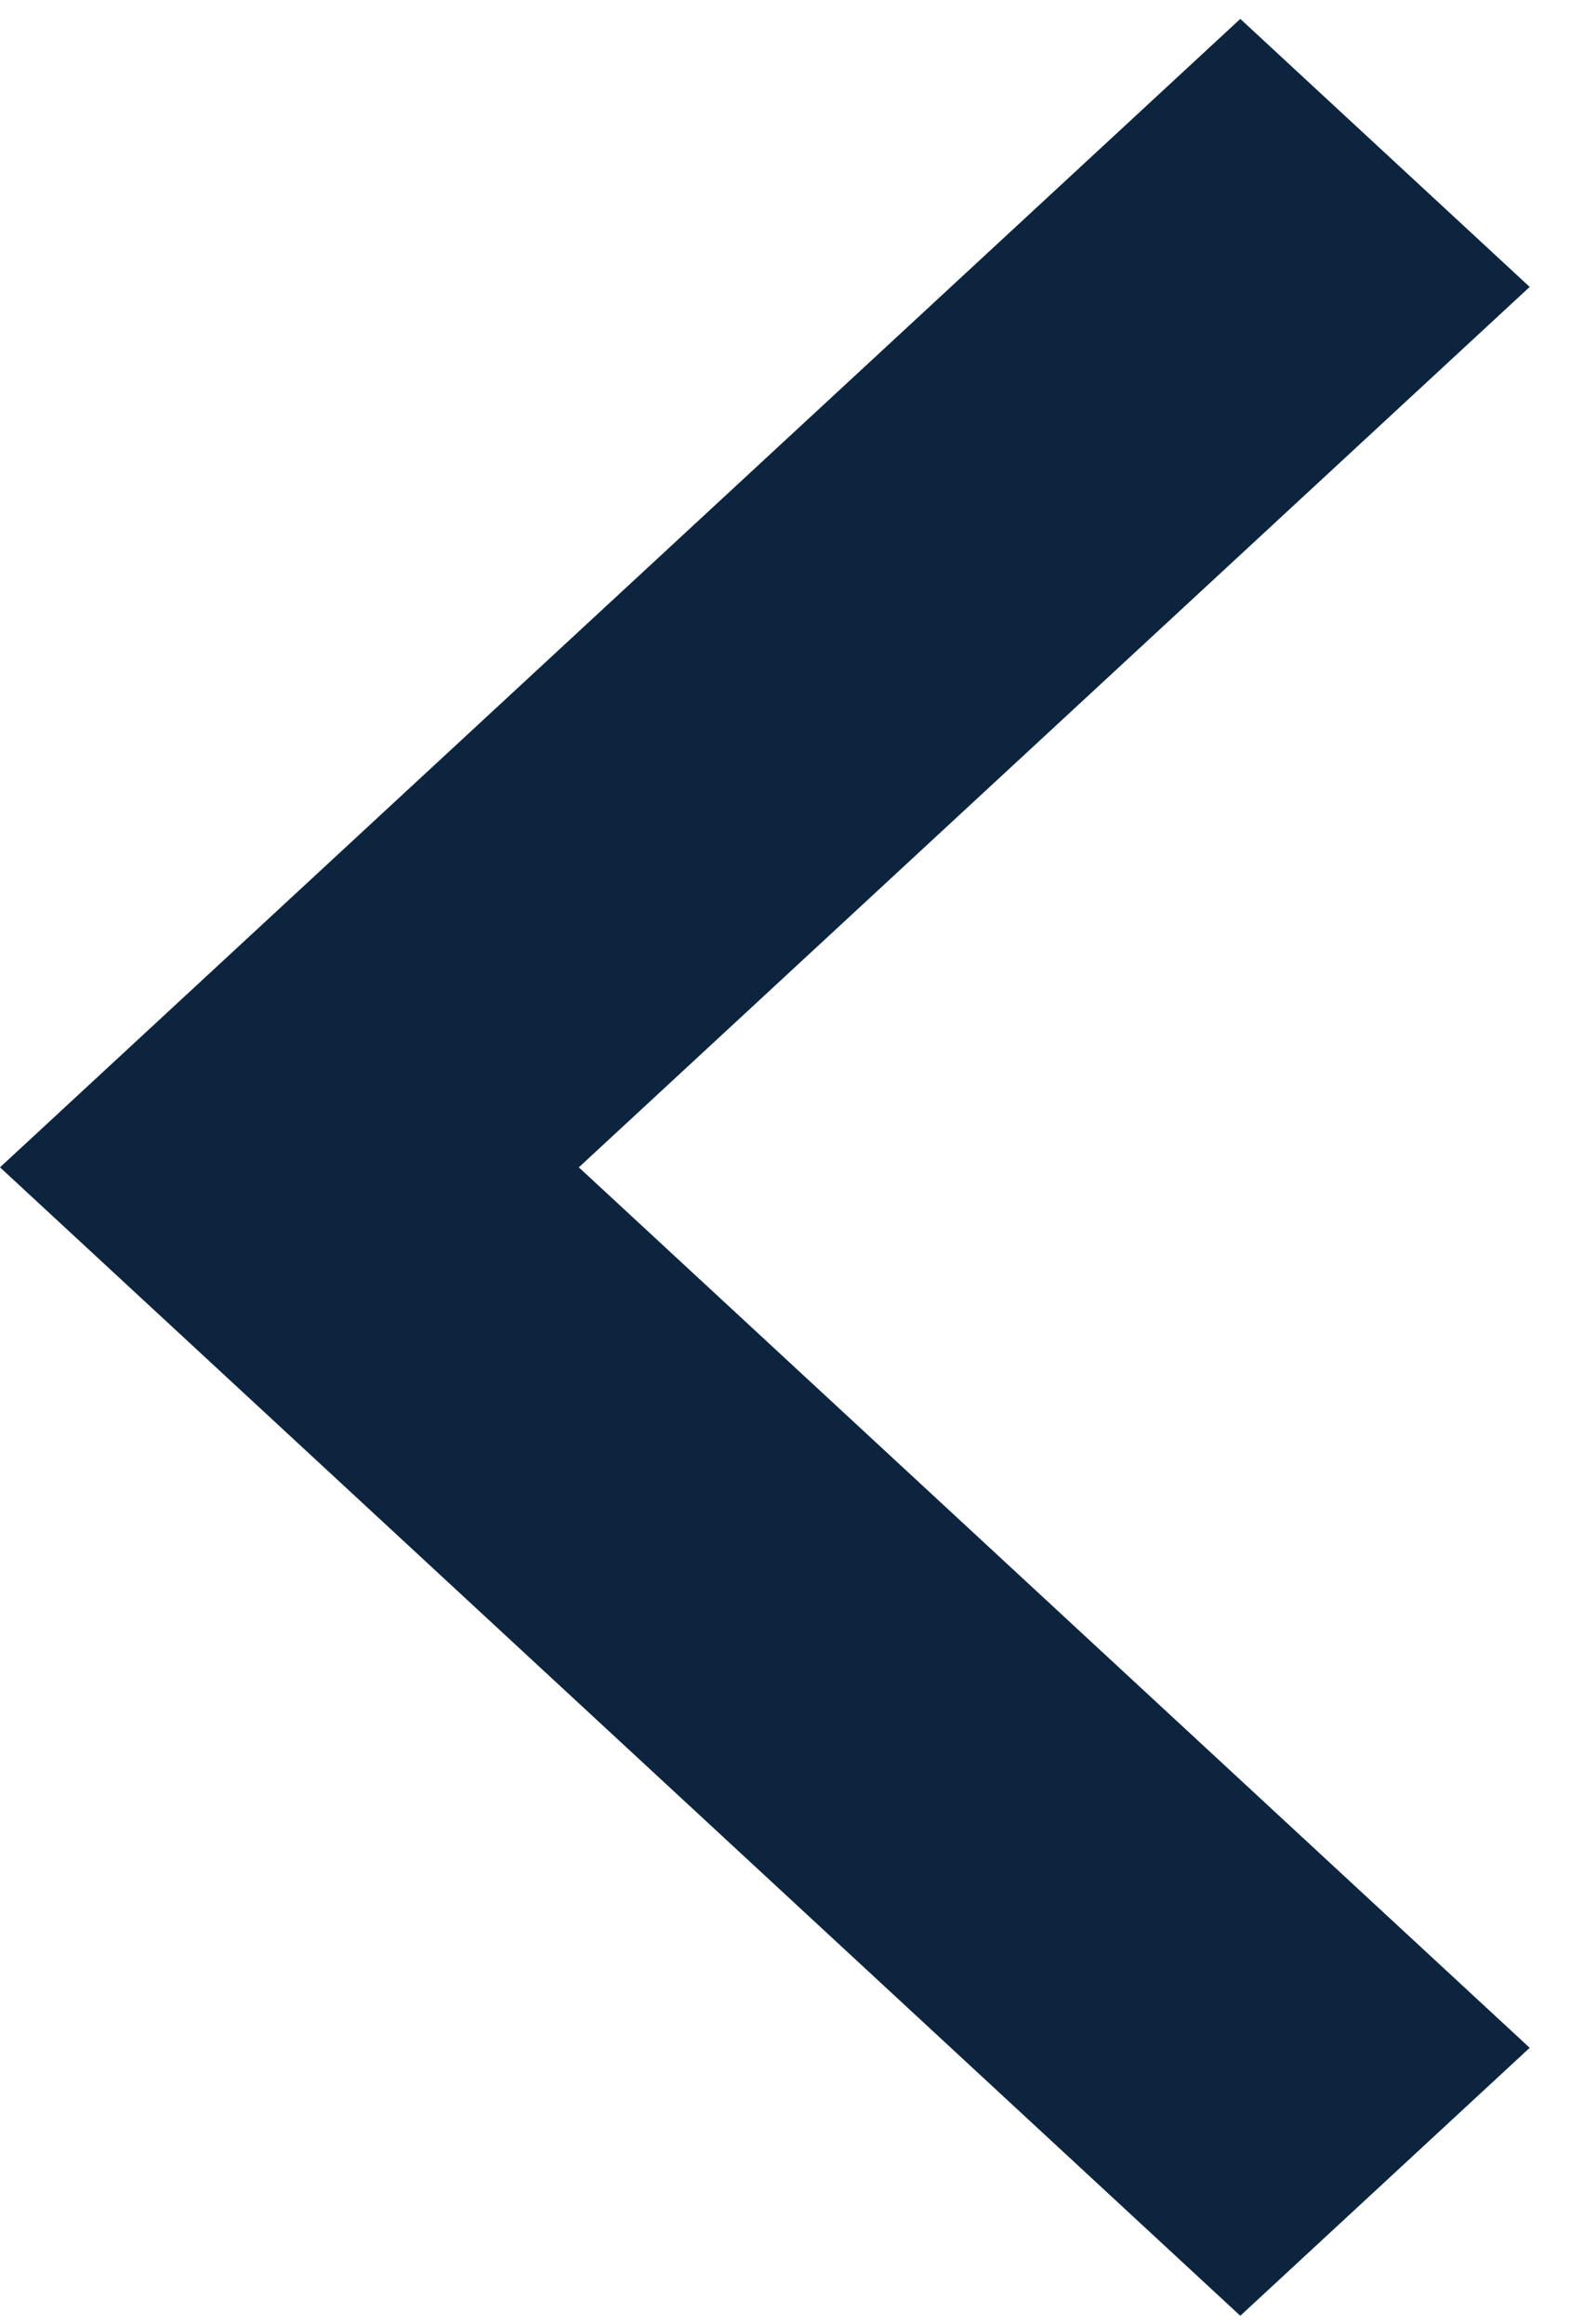 <svg width="25" height="37" viewBox="0 0 25 37" fill="none" xmlns="http://www.w3.org/2000/svg">
<path d="M9.217 18.585L24.358 4.568L19.75 0.301L-5.72205e-05 18.585L19.75 36.869L24.358 32.603L9.217 18.585Z" fill="#0C243E"/>
</svg>
